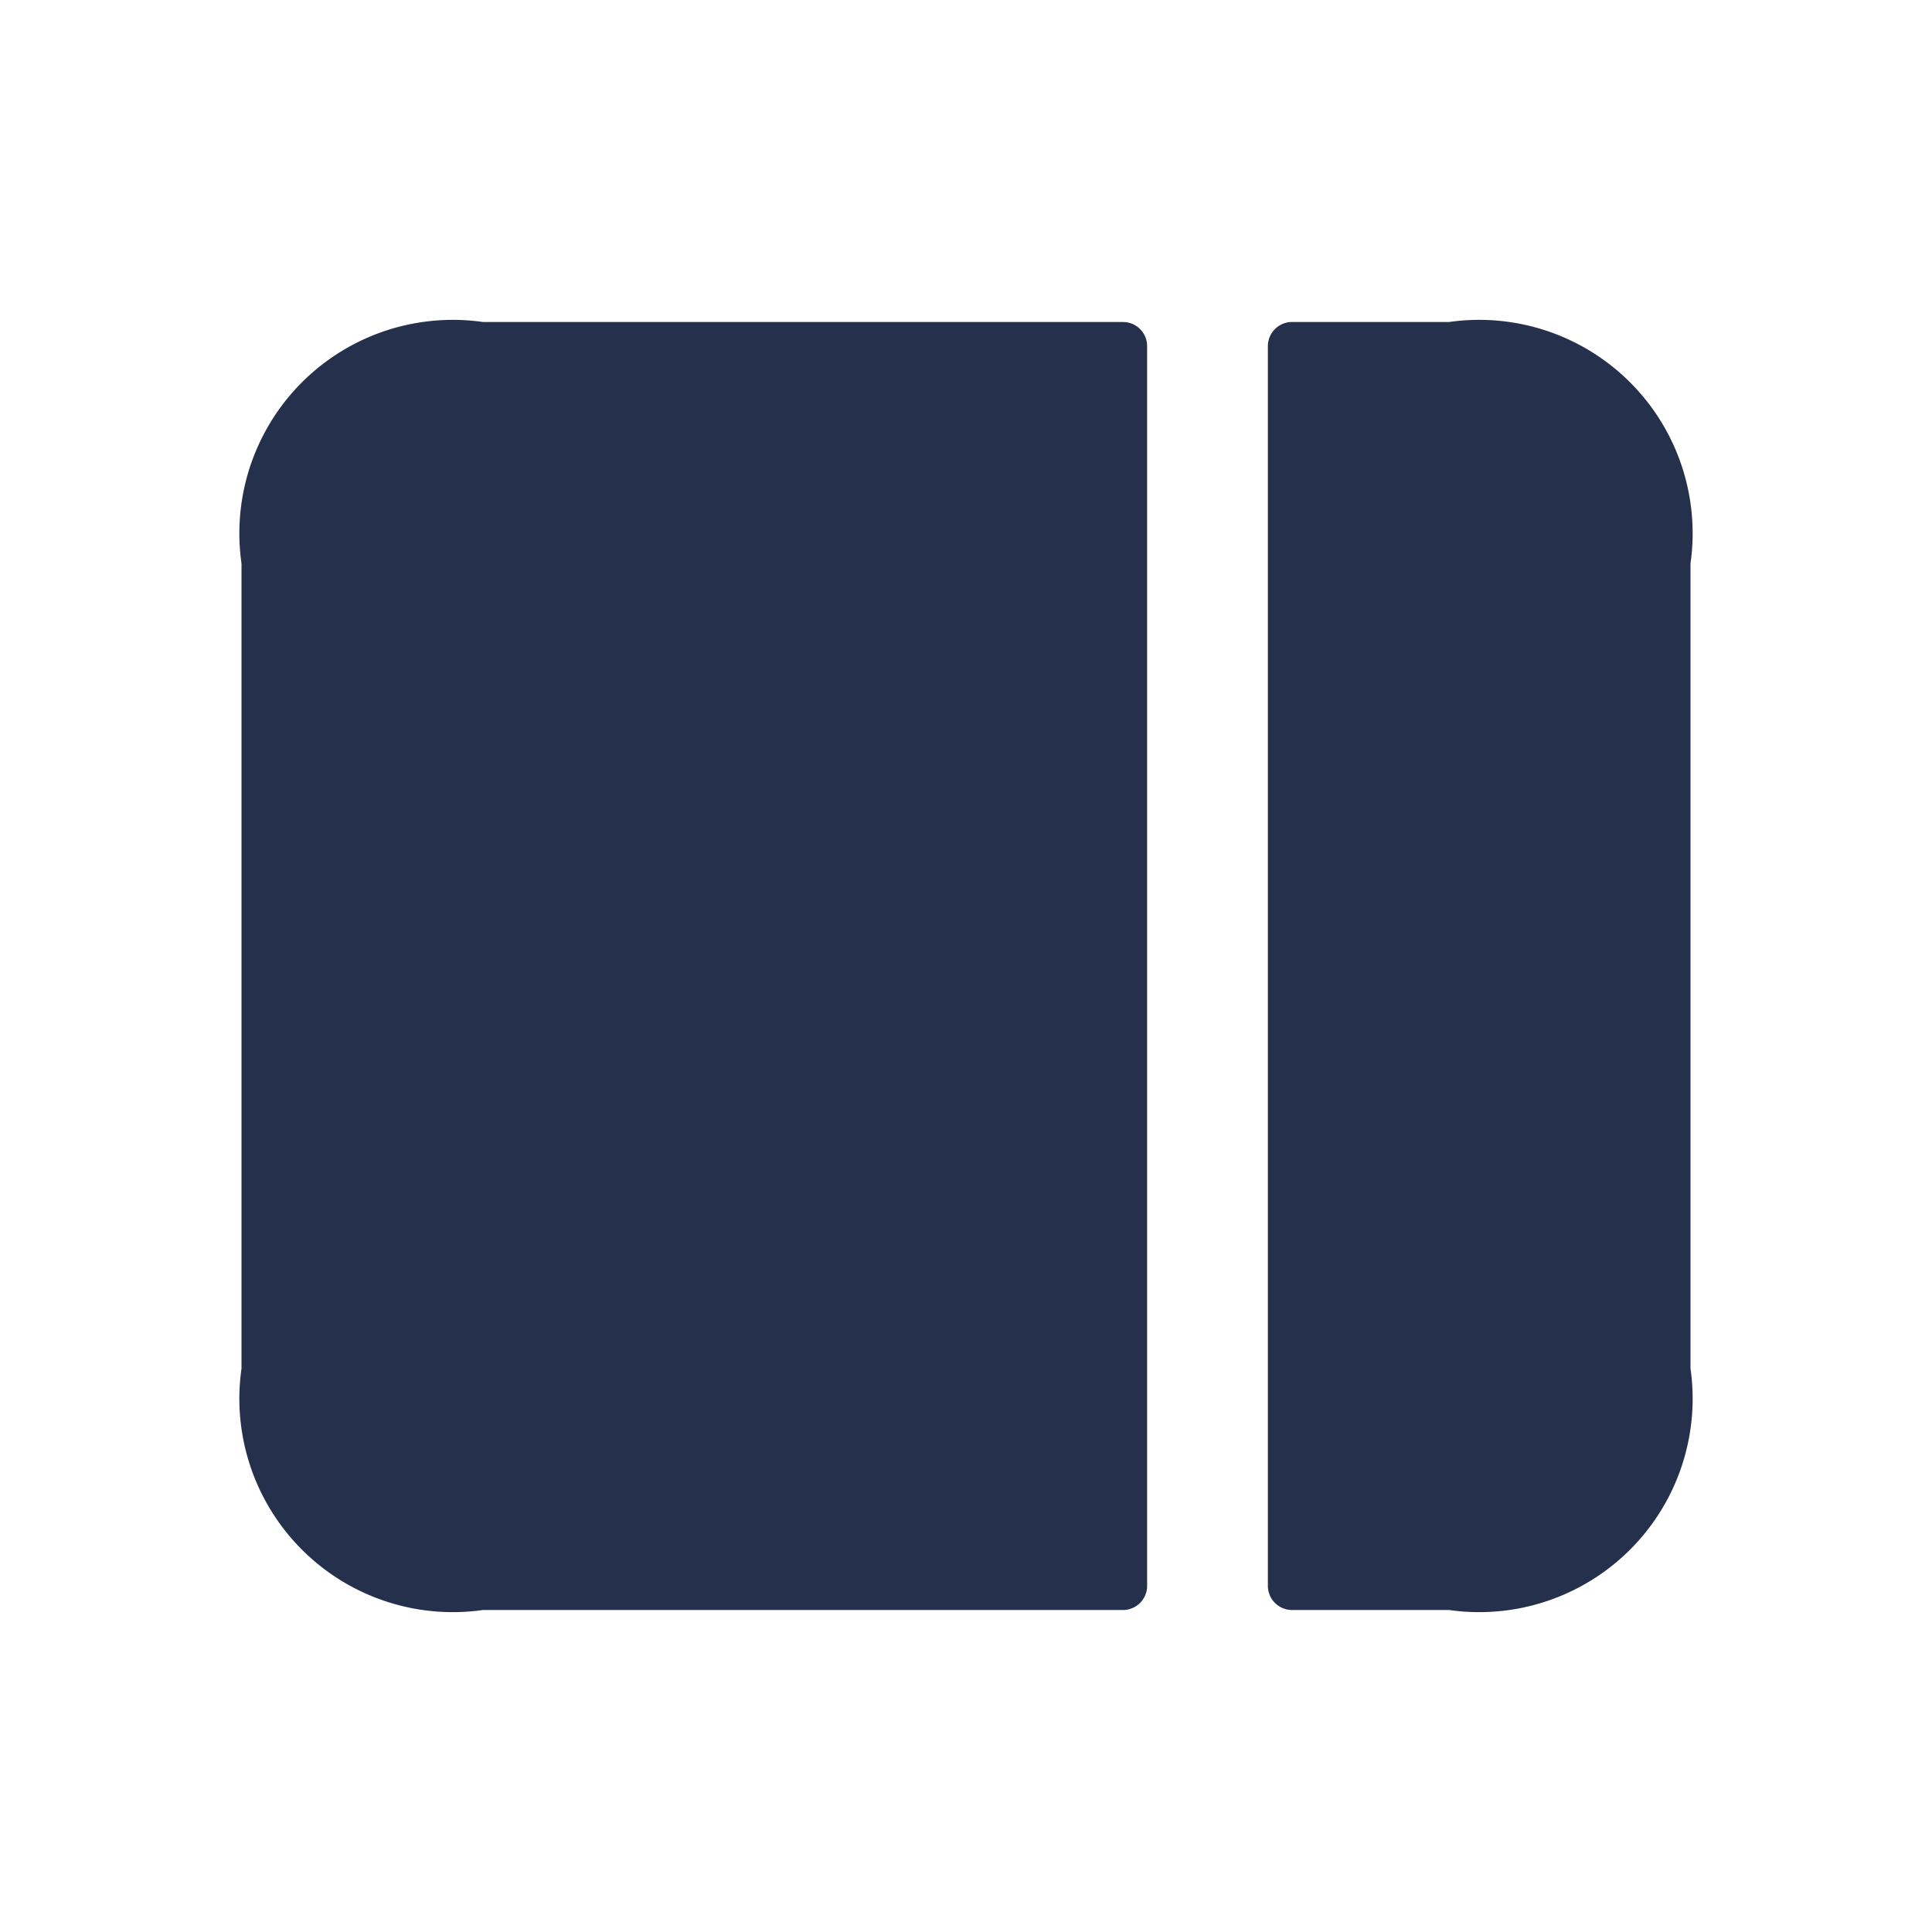 <svg id="Layer" xmlns="http://www.w3.org/2000/svg" viewBox="0 0 24 24"><defs><style>.cls-1{fill:#25314c;}</style></defs><path id="layout-web-9" class="cls-1" d="M6,4h7.95a.3.3,0,0,1,.3.3V19.7a.3.3,0,0,1-.3.3H6a2.652,2.652,0,0,1-3-3V7A2.652,2.652,0,0,1,6,4ZM18,4H16.05a.3.3,0,0,0-.3.3V19.7a.3.3,0,0,0,.3.3H18a2.652,2.652,0,0,0,3-3V7A2.652,2.652,0,0,0,18,4Z"/></svg>